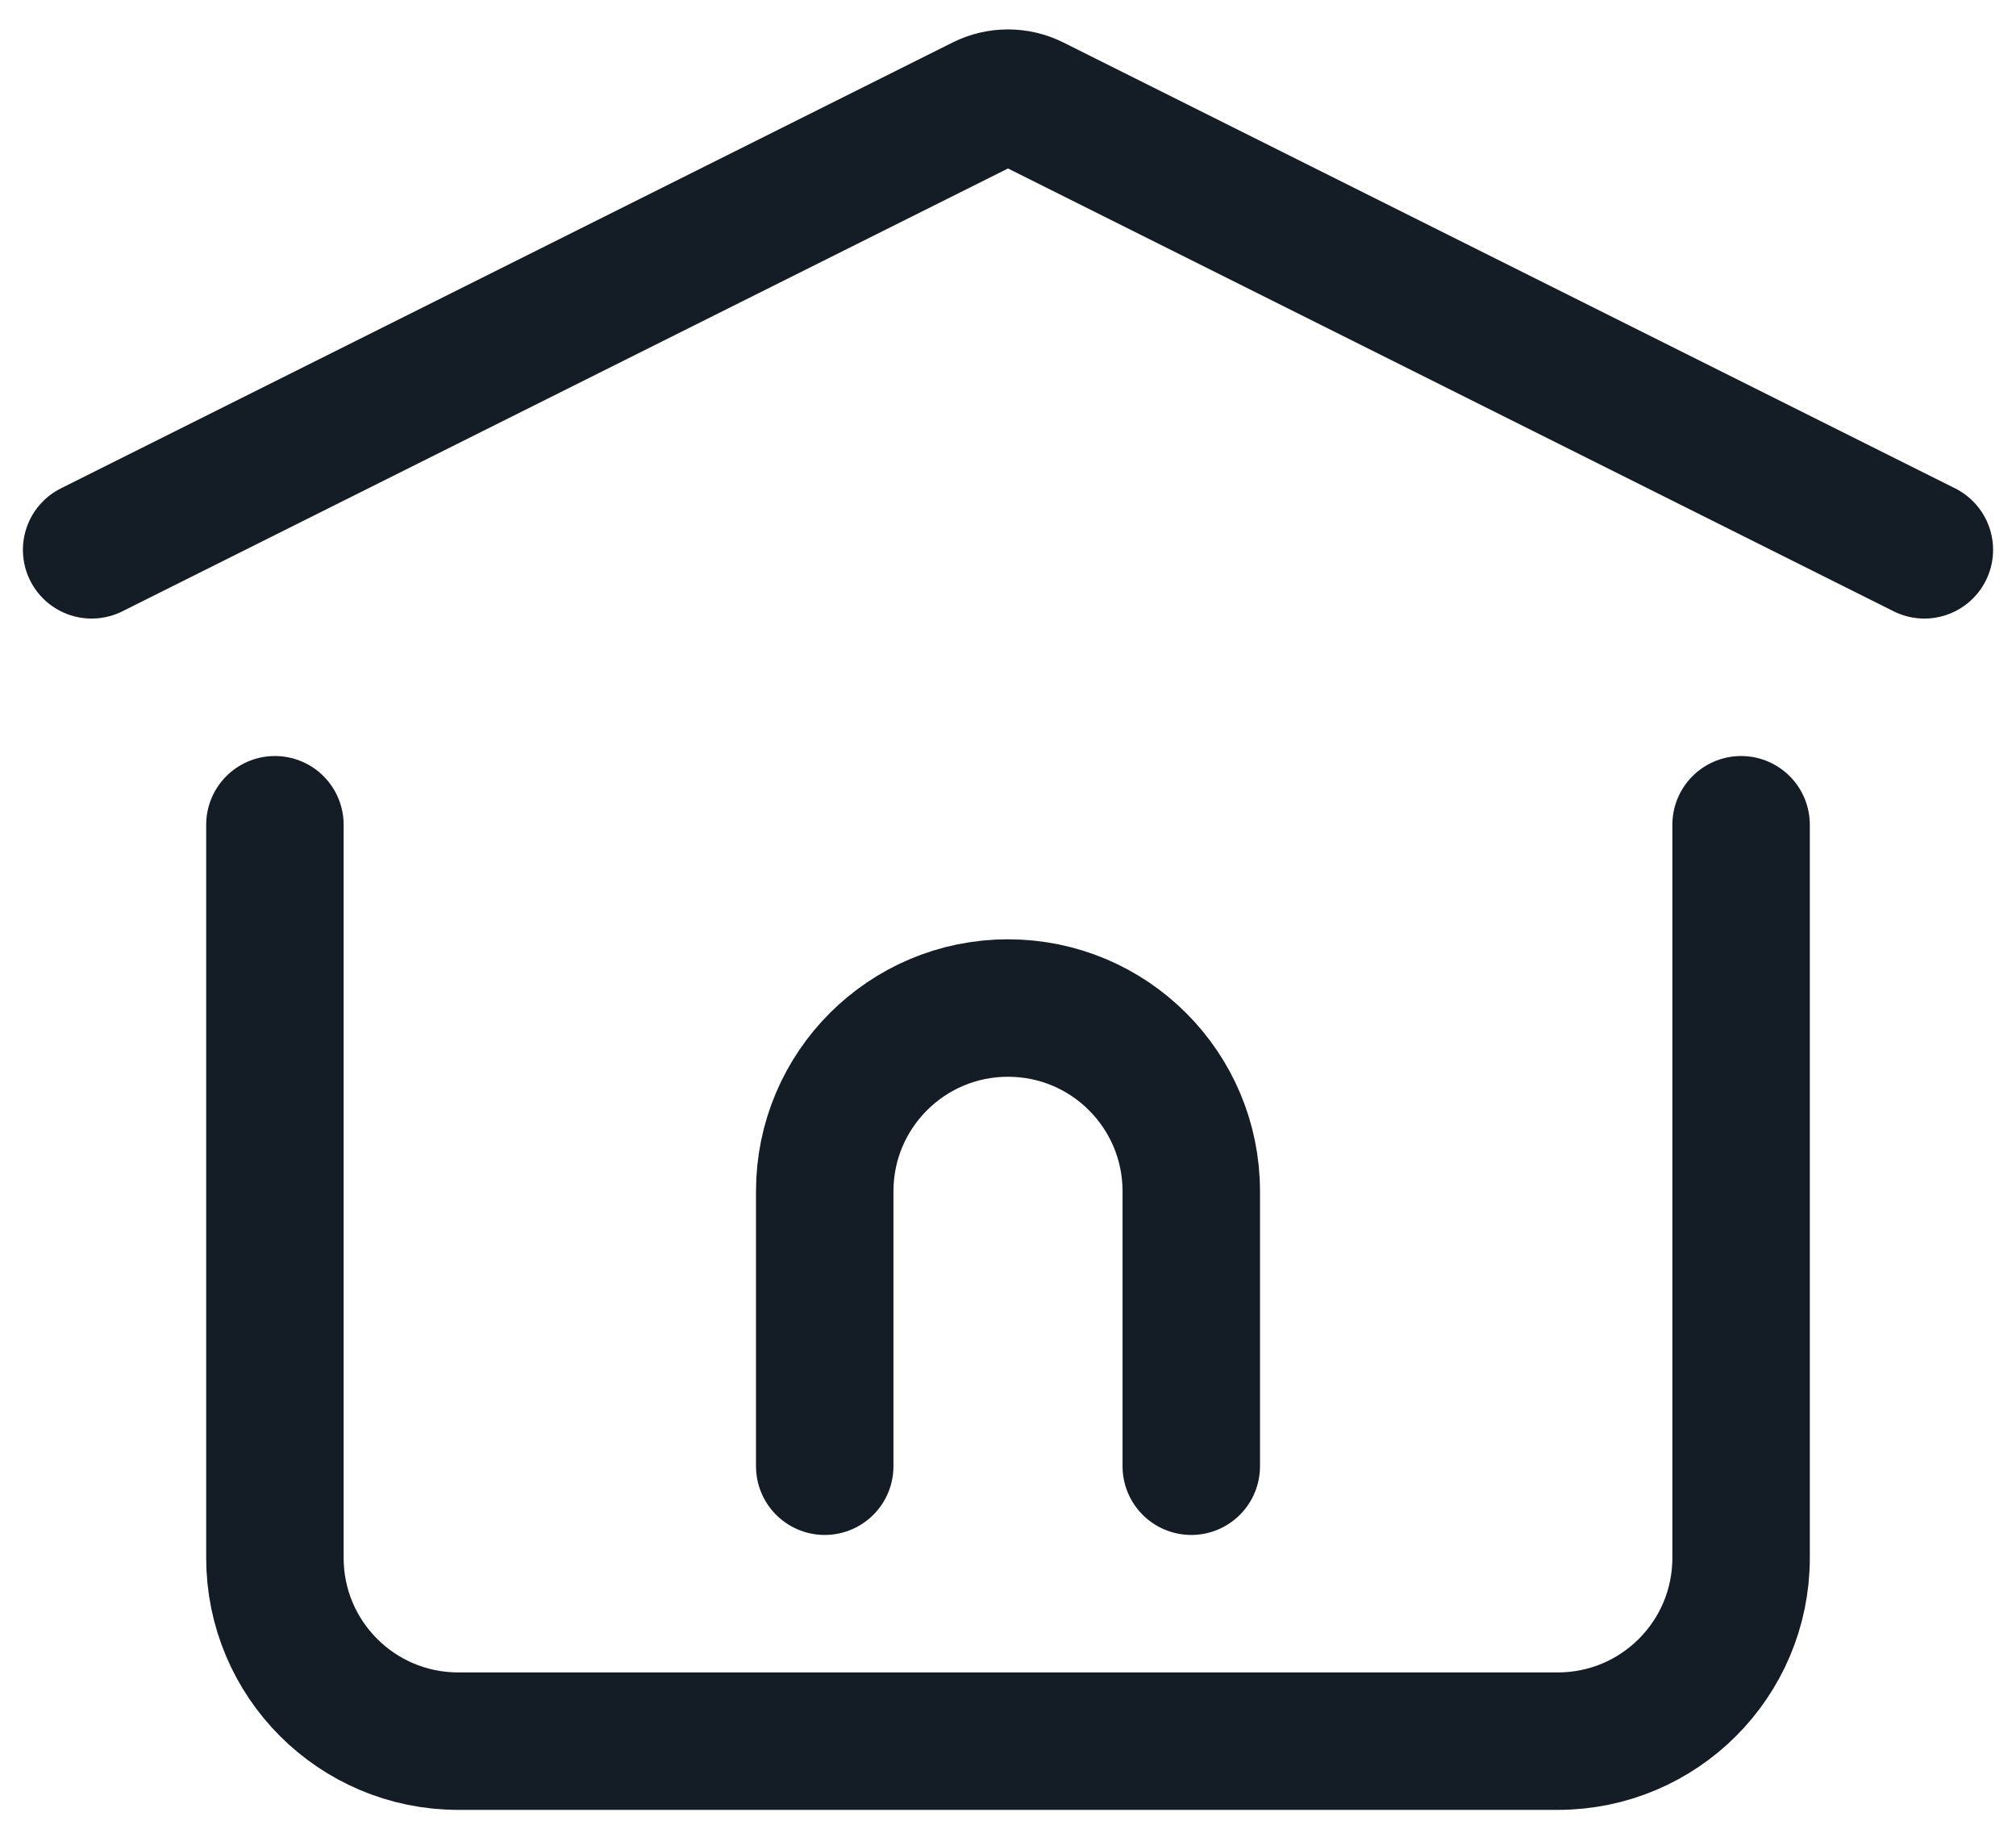 <svg width="22" height="20" viewBox="0 0 22 20" fill="none" xmlns="http://www.w3.org/2000/svg">
<path d="M13 16V13C13 11.895 12.105 11 11 11C9.895 11 9 11.895 9 13V16M1 6L10.732 1.134C10.901 1.05 11.099 1.05 11.268 1.134L21 6M19 9V17C19 18.105 18.105 19 17 19H5C3.895 19 3 18.105 3 17V9" stroke="#141C25" stroke-width="1.5" stroke-linecap="round" stroke-linejoin="round"/>
</svg>
